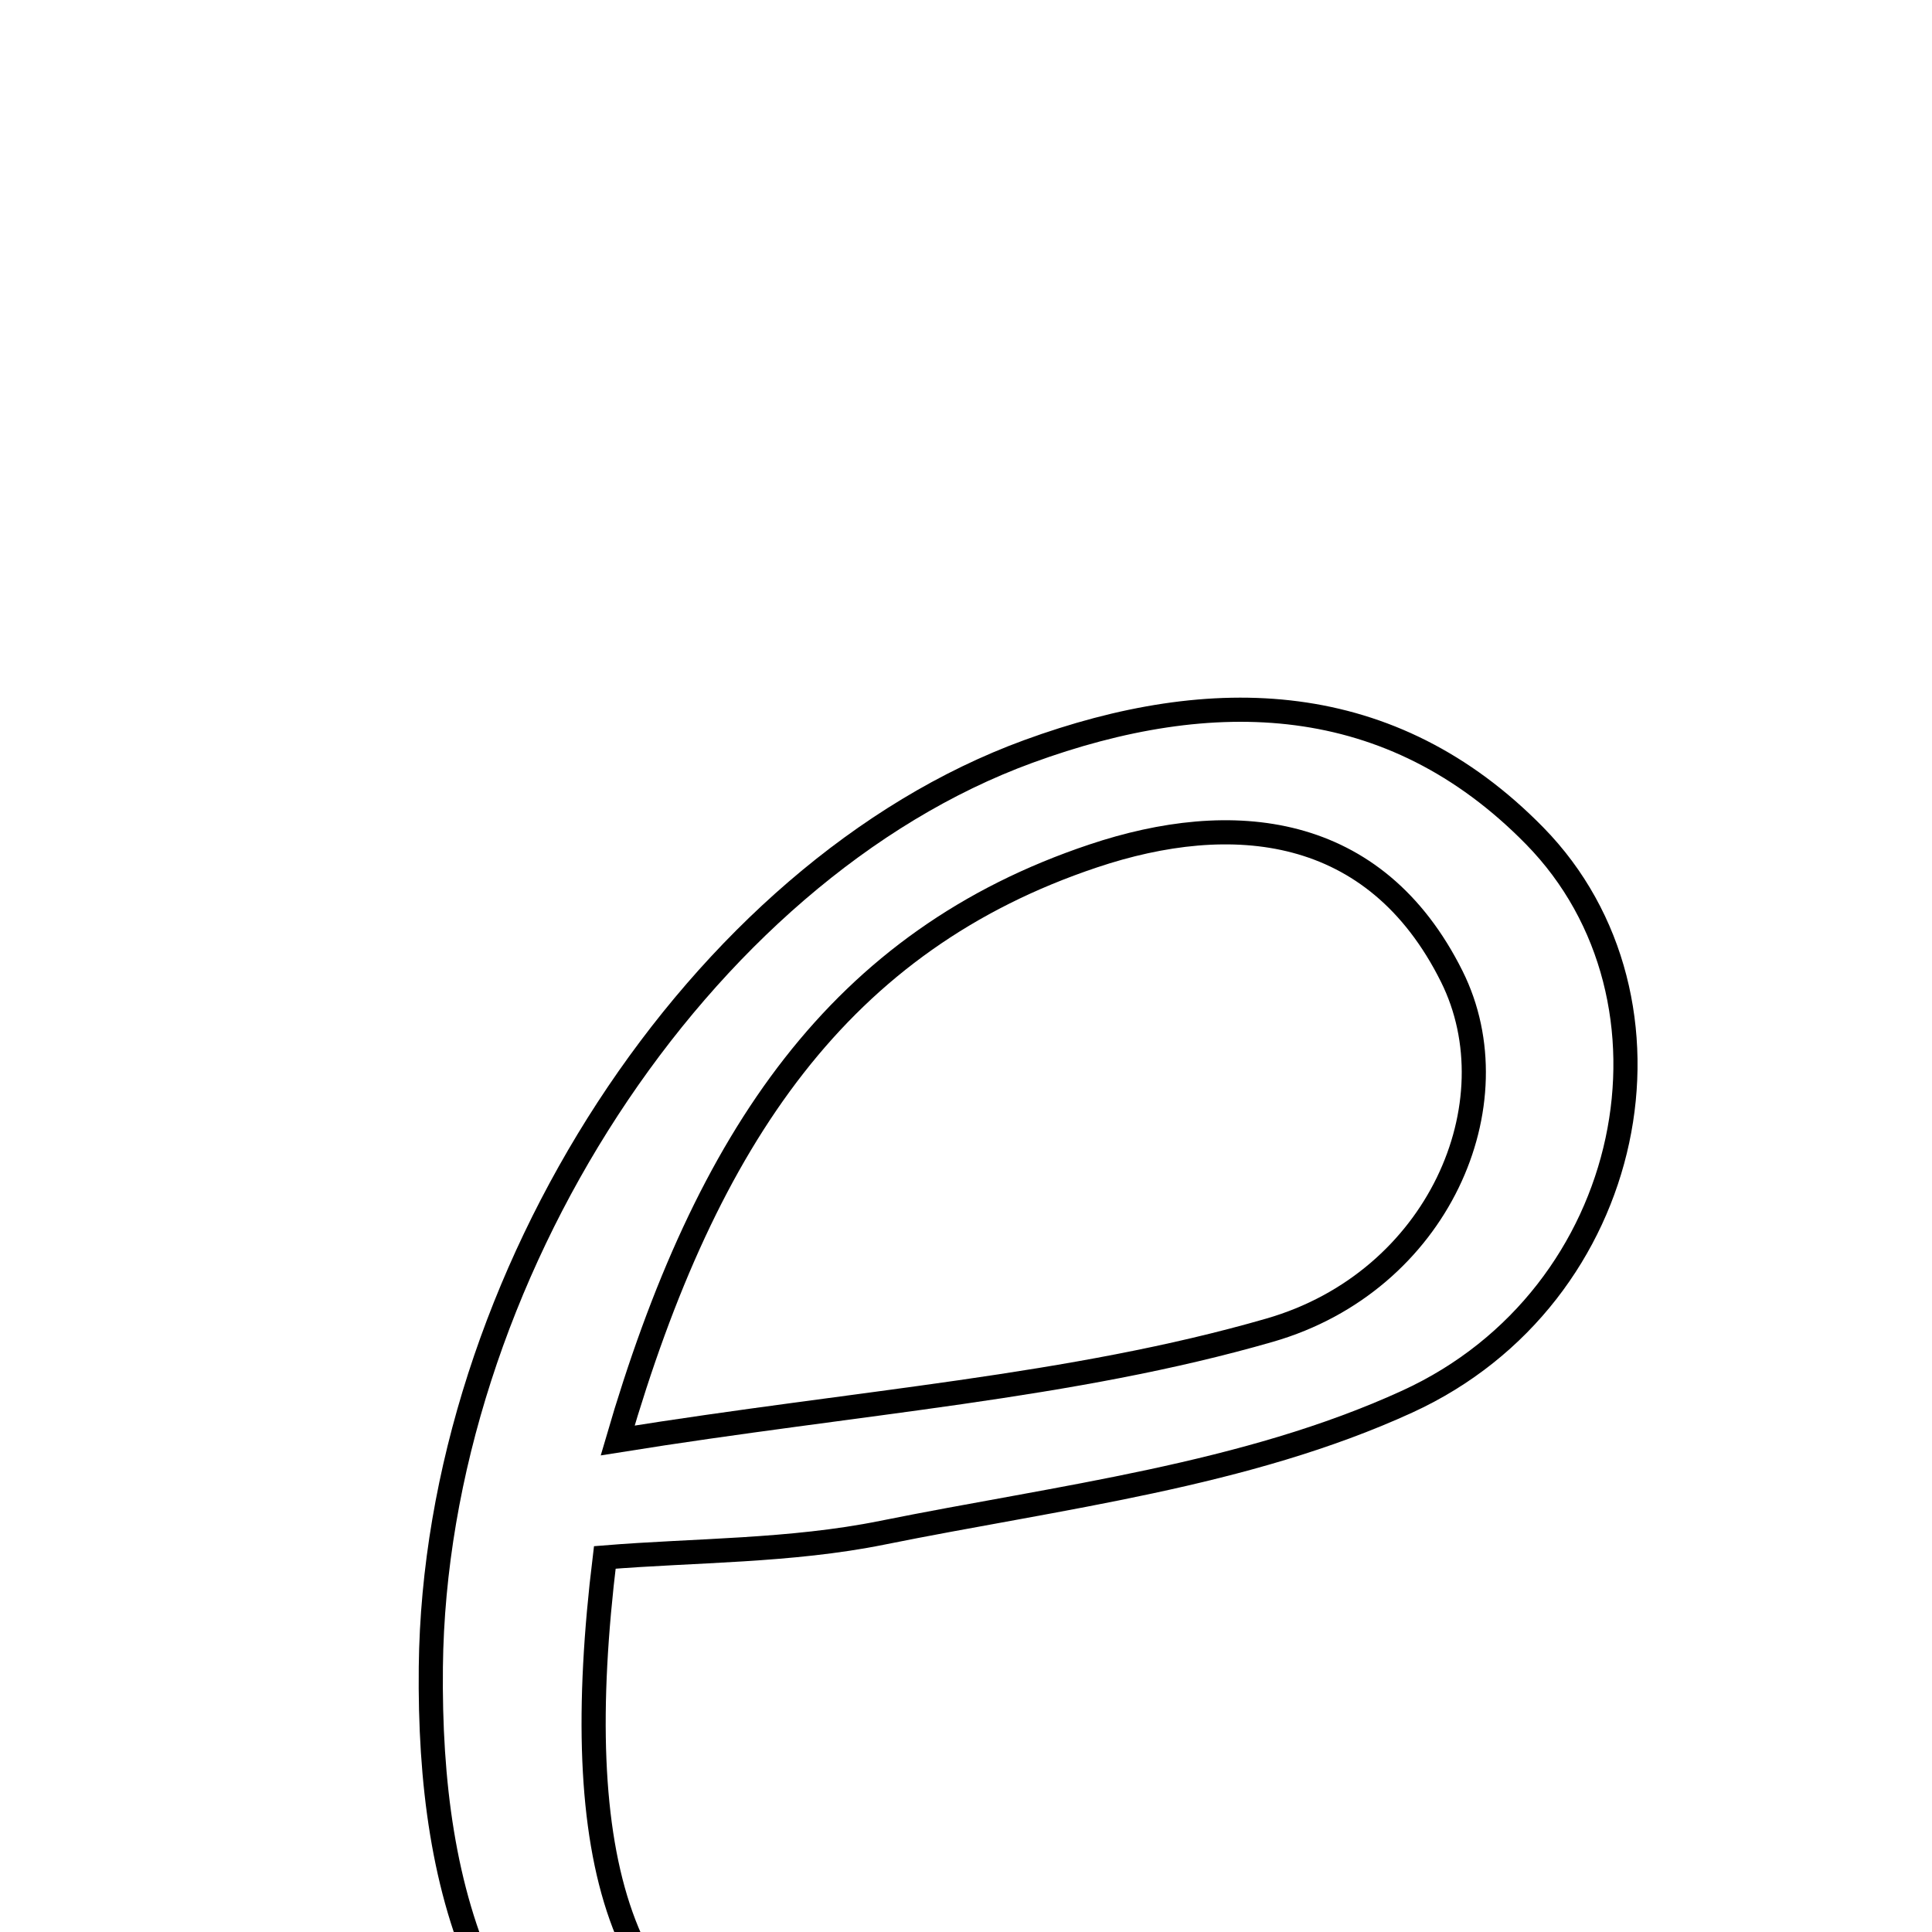 <svg xmlns="http://www.w3.org/2000/svg" viewBox="0.0 0.0 24.0 24.0" height="200px" width="200px"><path fill="none" stroke="black" stroke-width=".3" stroke-opacity="1.0"  filling="0" d="M12.774 9.335 C15.068 8.496 17.279 8.561 19.065 10.384 C21.053 12.414 20.342 16.101 17.482 17.411 C15.478 18.329 13.161 18.596 10.961 19.04 C9.819 19.271 8.628 19.256 7.513 19.347 C7.057 23.083 7.685 25.326 9.989 25.839 C12.288 26.352 14.789 25.951 17.93 25.951 C14.669 28.215 11.832 28.554 8.882 27.284 C6.044 26.064 5.321 23.566 5.352 20.709 C5.404 15.887 8.686 10.829 12.774 9.335"></path>
<path fill="none" stroke="black" stroke-width=".3" stroke-opacity="1.0"  filling="0" d="M13.58 10.633 C15.298 10.057 17.08 10.216 18.034 12.129 C18.821 13.707 17.868 15.92 15.772 16.524 C13.309 17.235 10.691 17.41 7.673 17.894 C8.776 14.109 10.447 11.681 13.58 10.633"></path></svg>